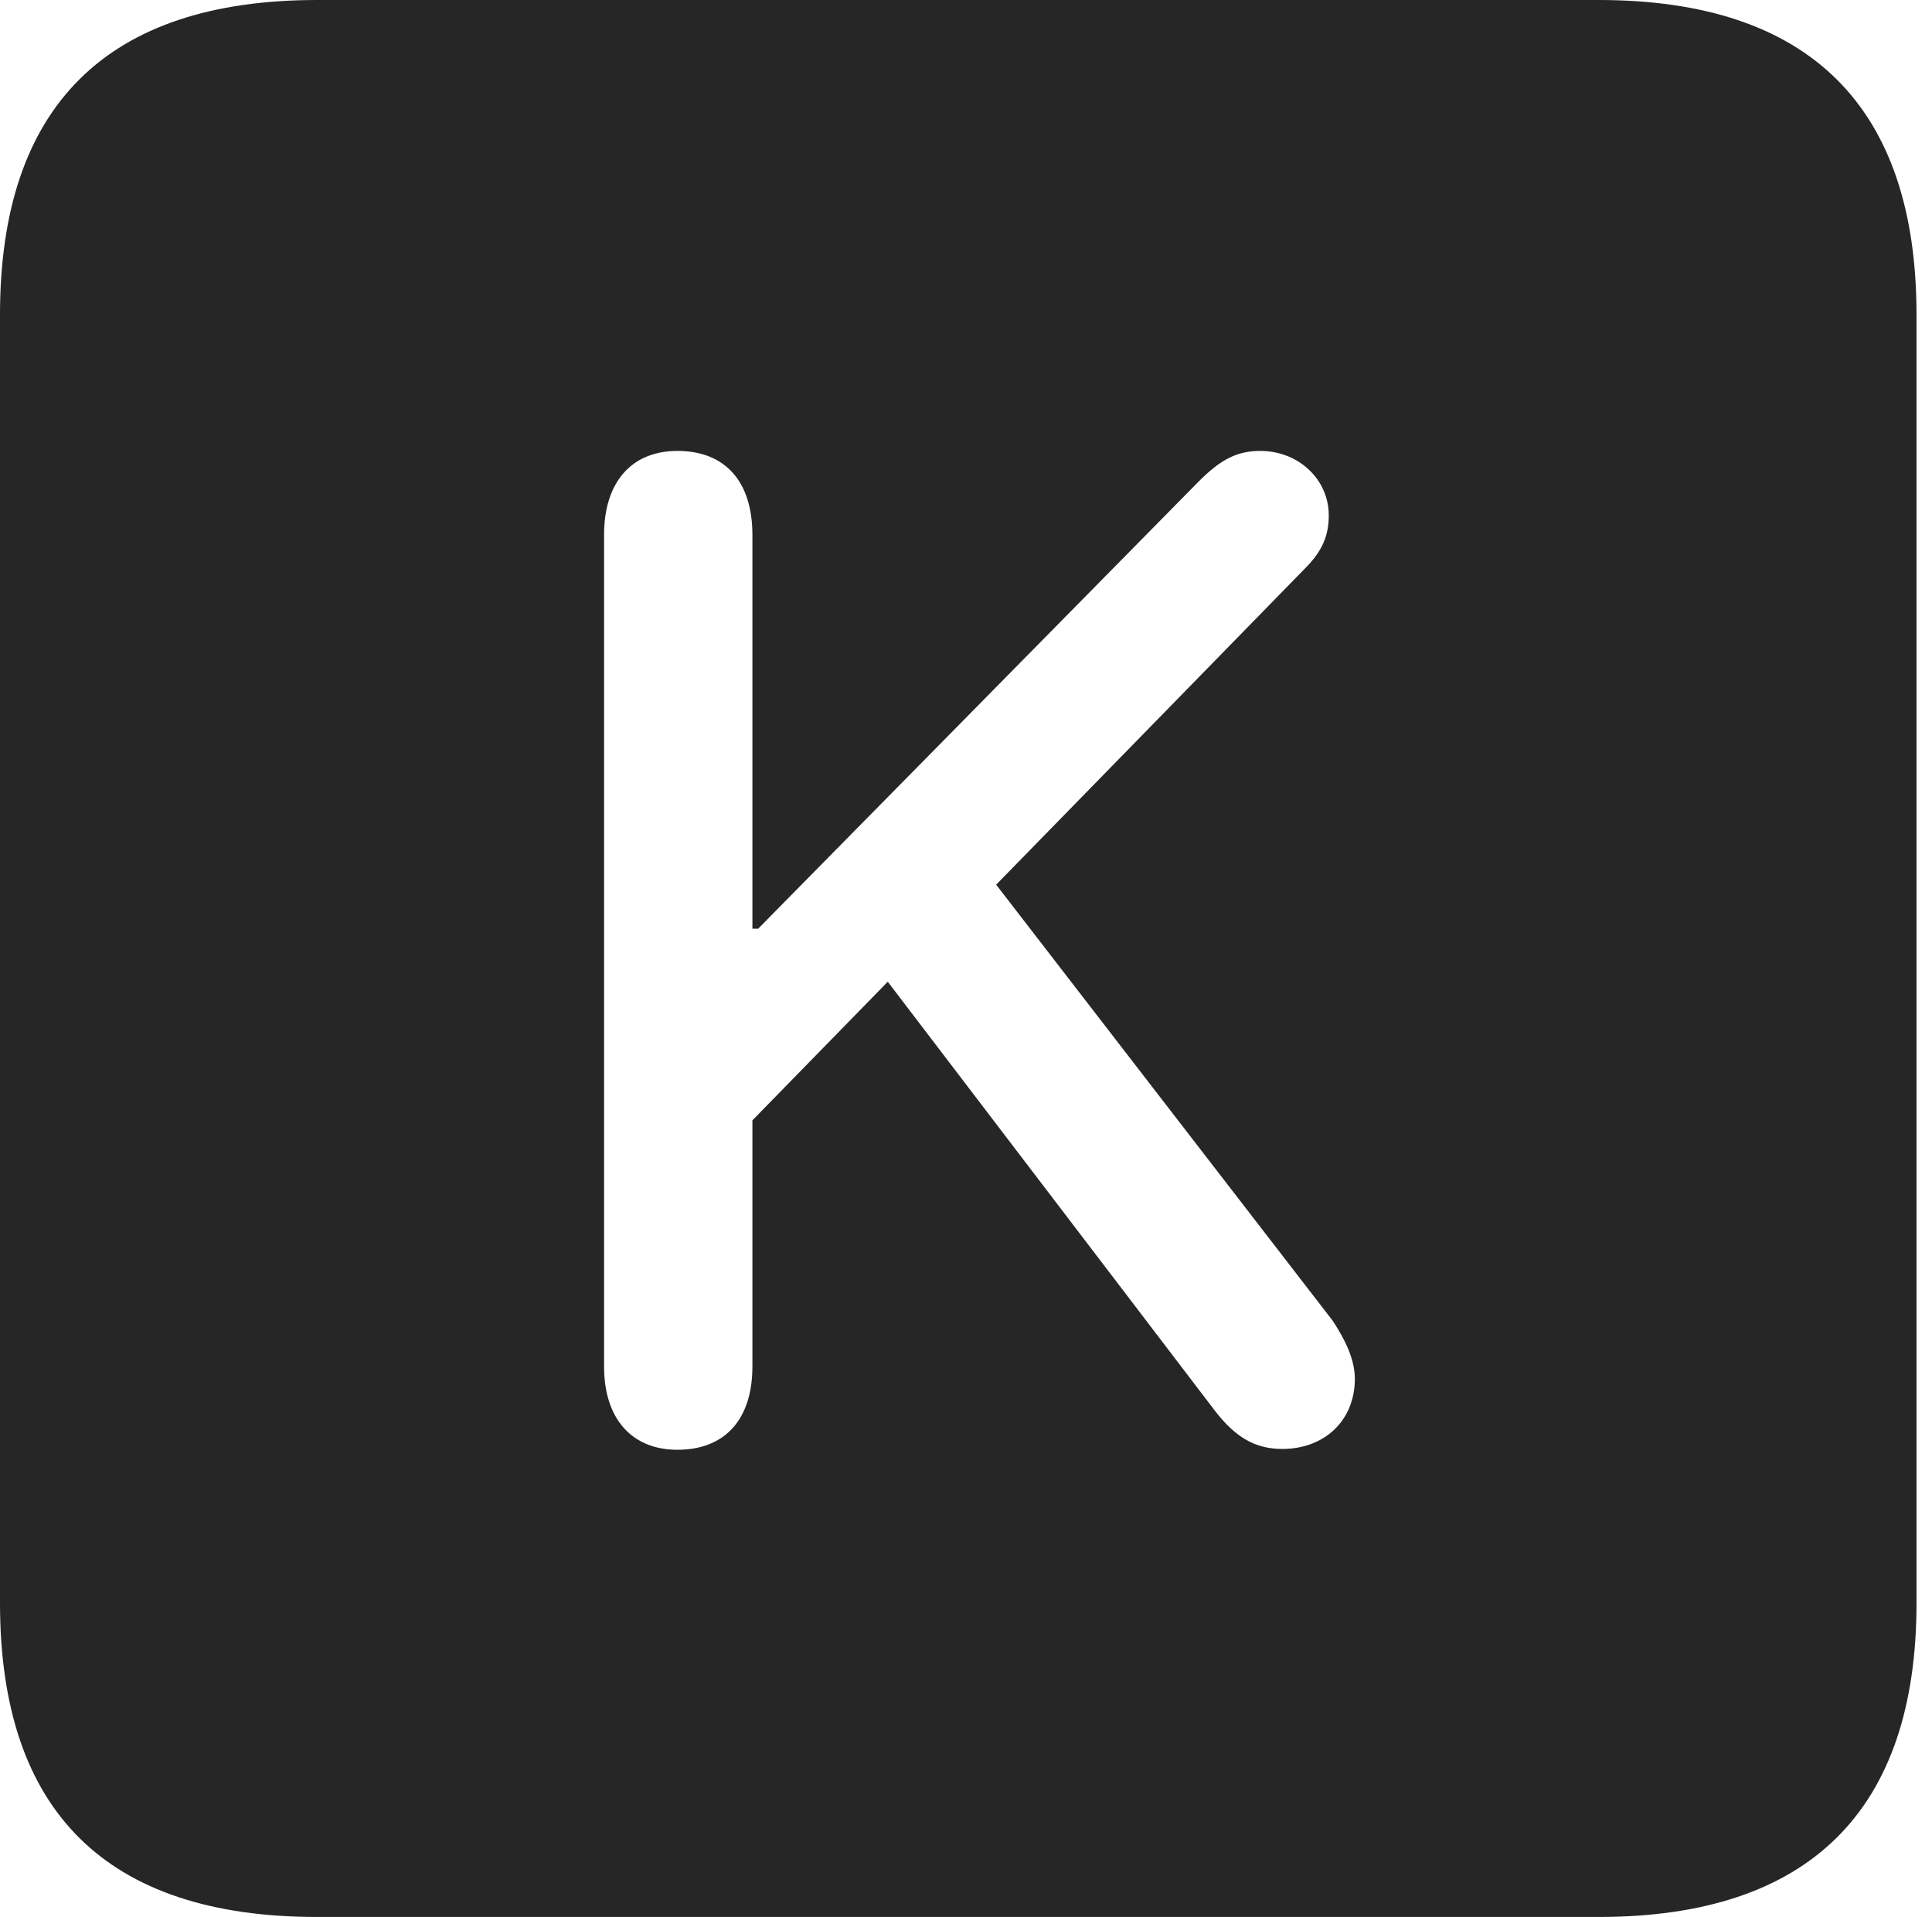 <?xml version="1.0" encoding="UTF-8"?>
<!--Generator: Apple Native CoreSVG 326-->
<!DOCTYPE svg
PUBLIC "-//W3C//DTD SVG 1.1//EN"
       "http://www.w3.org/Graphics/SVG/1.1/DTD/svg11.dtd">
<svg version="1.1" xmlns="http://www.w3.org/2000/svg" xmlns:xlink="http://www.w3.org/1999/xlink" viewBox="0 0 46.289 45.918">
 <g>
  <rect height="45.918" opacity="0" width="46.289" x="0" y="0"/>
  <path d="M45.918 7.539L45.918 38.398C45.918 43.359 43.359 45.918 38.301 45.918L7.598 45.918C2.559 45.918 0 43.398 0 38.398L0 7.539C0 2.539 2.559 0 7.598 0L38.301 0C43.359 0 45.918 2.559 45.918 7.539ZM28.73 11.523L18.164 22.246L18.027 22.246L18.027 12.812C18.027 11.543 17.383 10.801 16.23 10.801C15.137 10.801 14.473 11.543 14.473 12.812L14.473 32.734C14.473 33.984 15.137 34.727 16.23 34.727C17.383 34.727 18.027 33.984 18.027 32.734L18.027 26.836L21.27 23.516L29.121 33.809C29.609 34.434 30.078 34.707 30.723 34.707C31.738 34.707 32.461 34.023 32.461 33.027C32.461 32.559 32.227 32.09 31.934 31.641L23.867 21.191L31.27 13.613C31.68 13.203 31.836 12.832 31.836 12.344C31.836 11.484 31.113 10.801 30.195 10.801C29.629 10.801 29.238 11.016 28.73 11.523Z" fill="black" fill-opacity="0.85"/>
 </g>
</svg>
